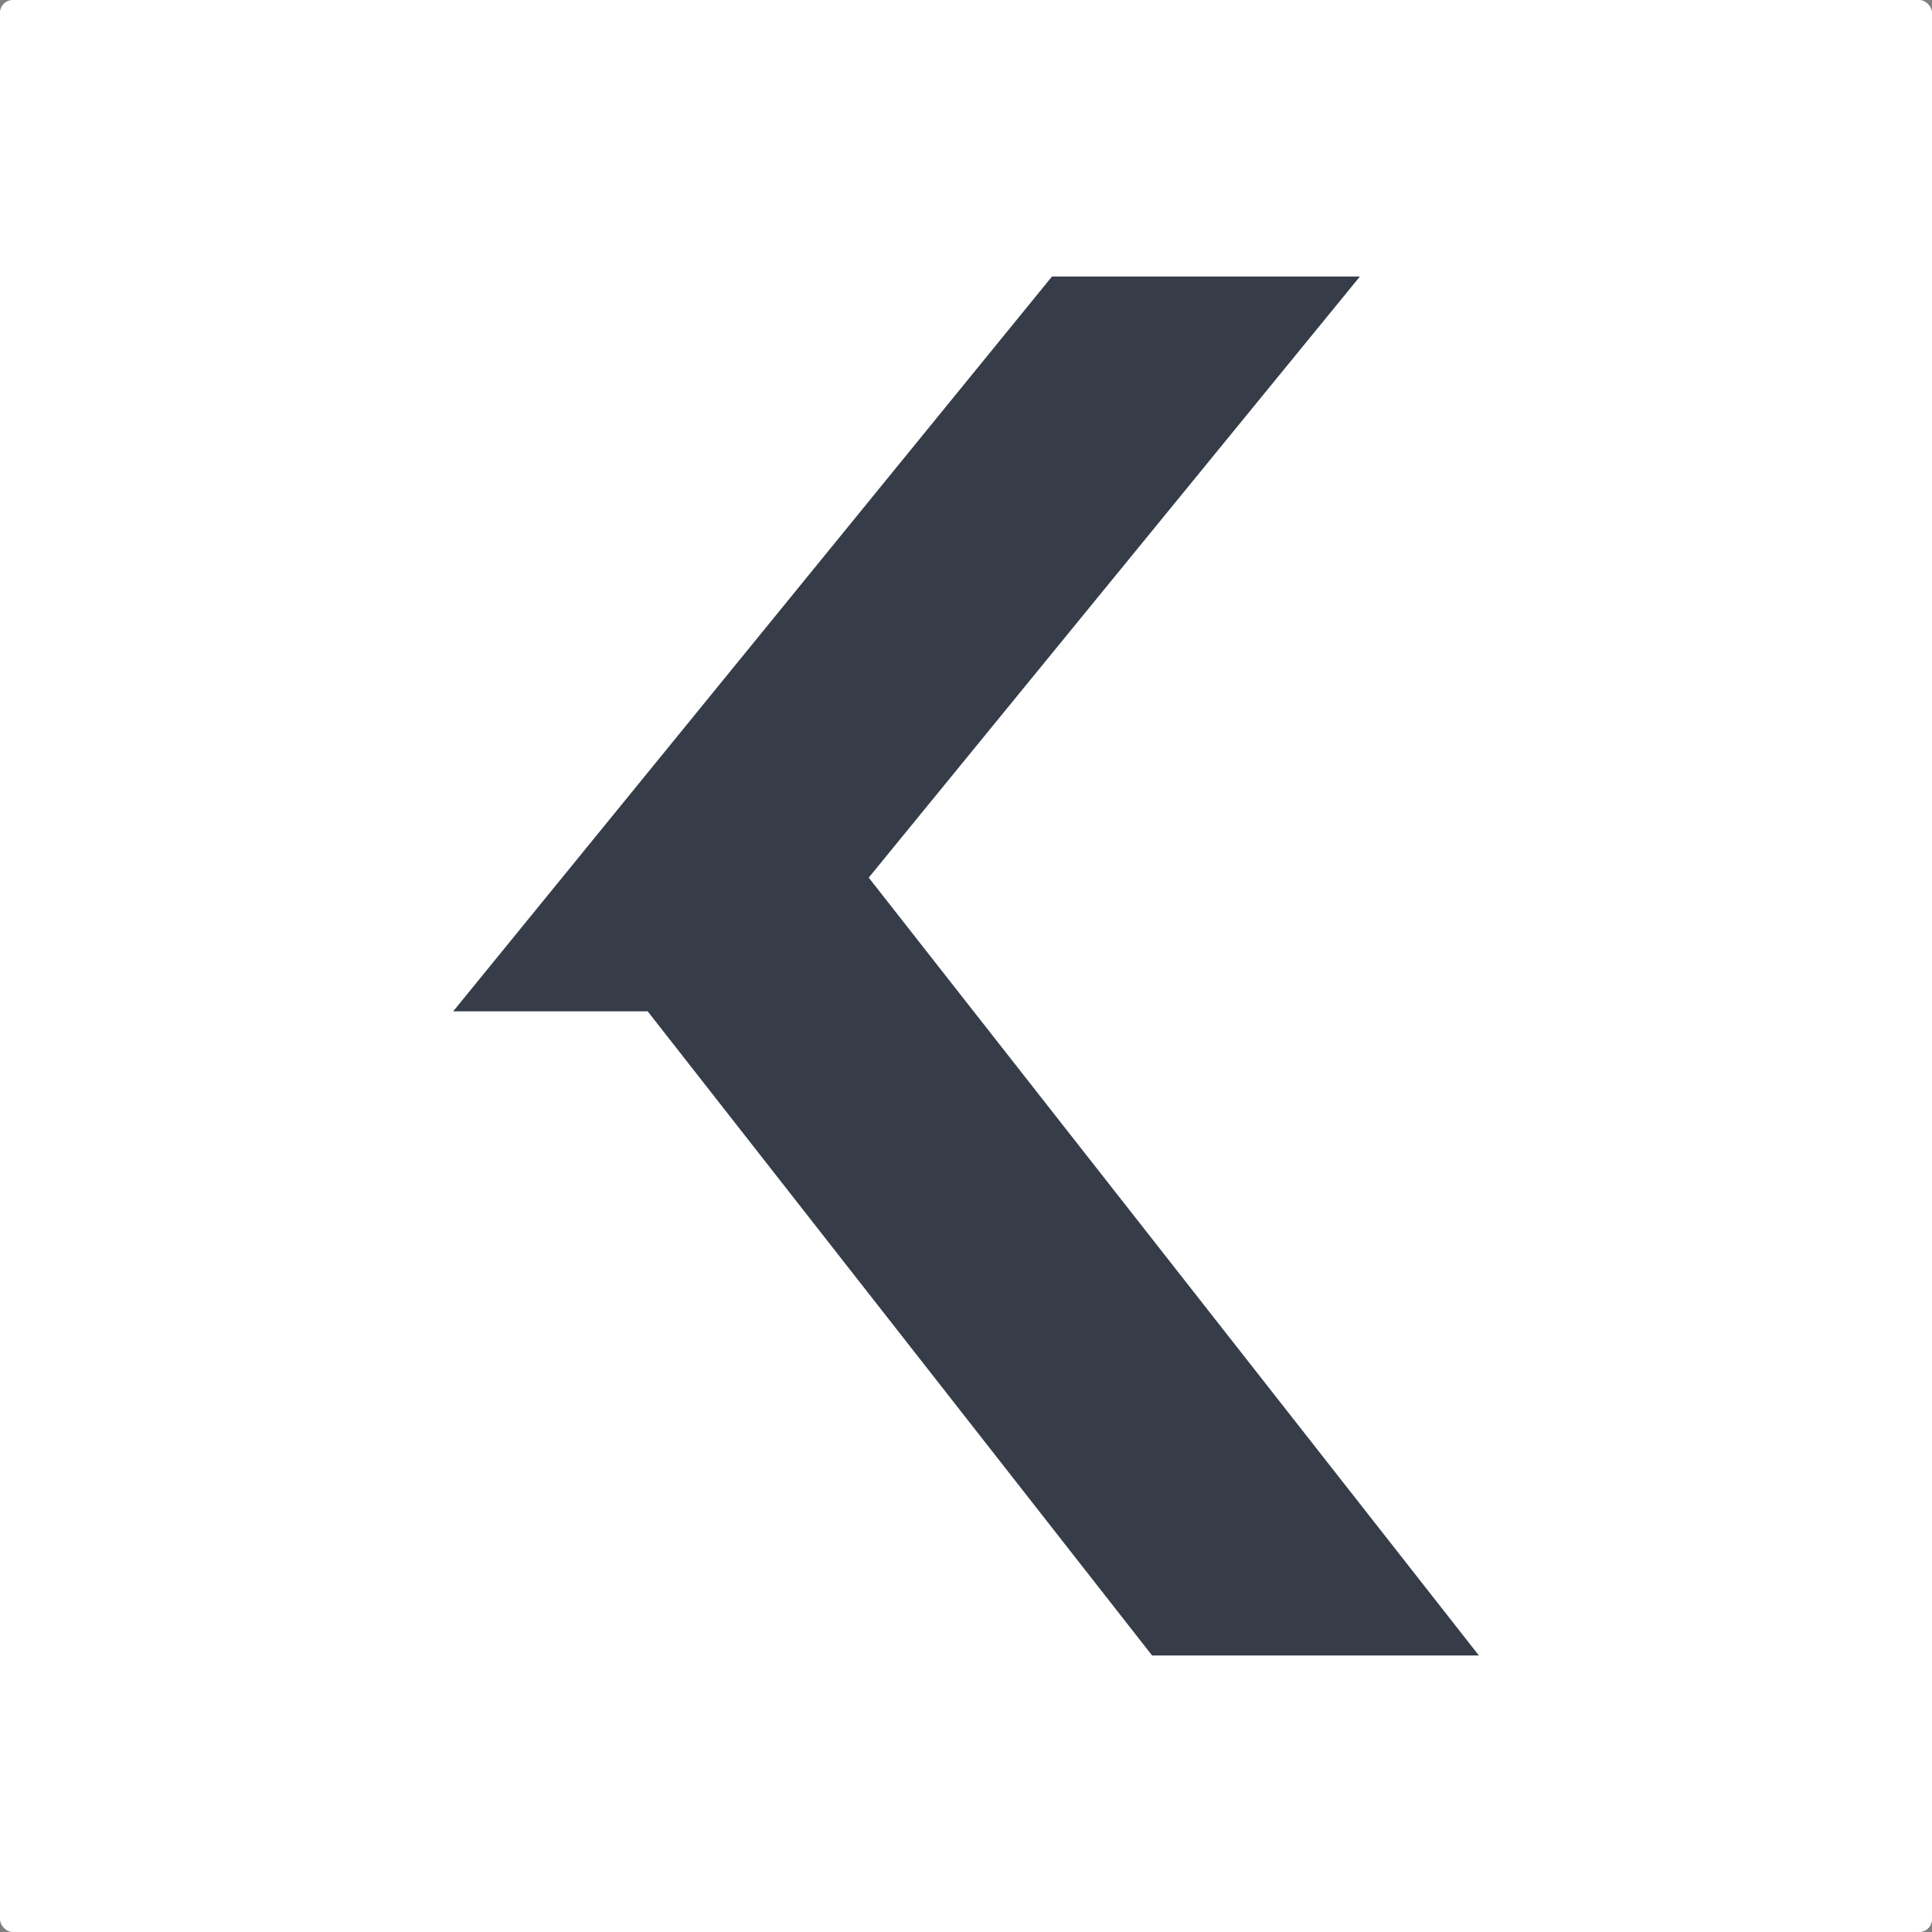 <?xml version="1.0" encoding="UTF-8"?>
<svg id="Layer_2" data-name="Layer 2" xmlns="http://www.w3.org/2000/svg" viewBox="0 0 351.86 351.86">
  <rect x="0" y="0" width="351.86" height="351.86" fill="#808080" stroke="none"/>
  <defs>
    <style>
      .cls-1 {
        fill: #363d49;
      }

      .cls-2 {
        fill: #fff;
      }
    </style>
  </defs>
  <g id="Capa_1" data-name="Capa 1">
    <g>
      <rect class="cls-2" width="351.86" height="351.86" rx="2.33" ry="2.33"/>
      <path class="cls-1" d="M209.82,301.5l-91.86-117.31h-35.43L191.59,50.36h56.08l-98.39,120.41-1.38-24.08,121.44,154.81h-59.52Z"/>
    </g>
  </g>
</svg>